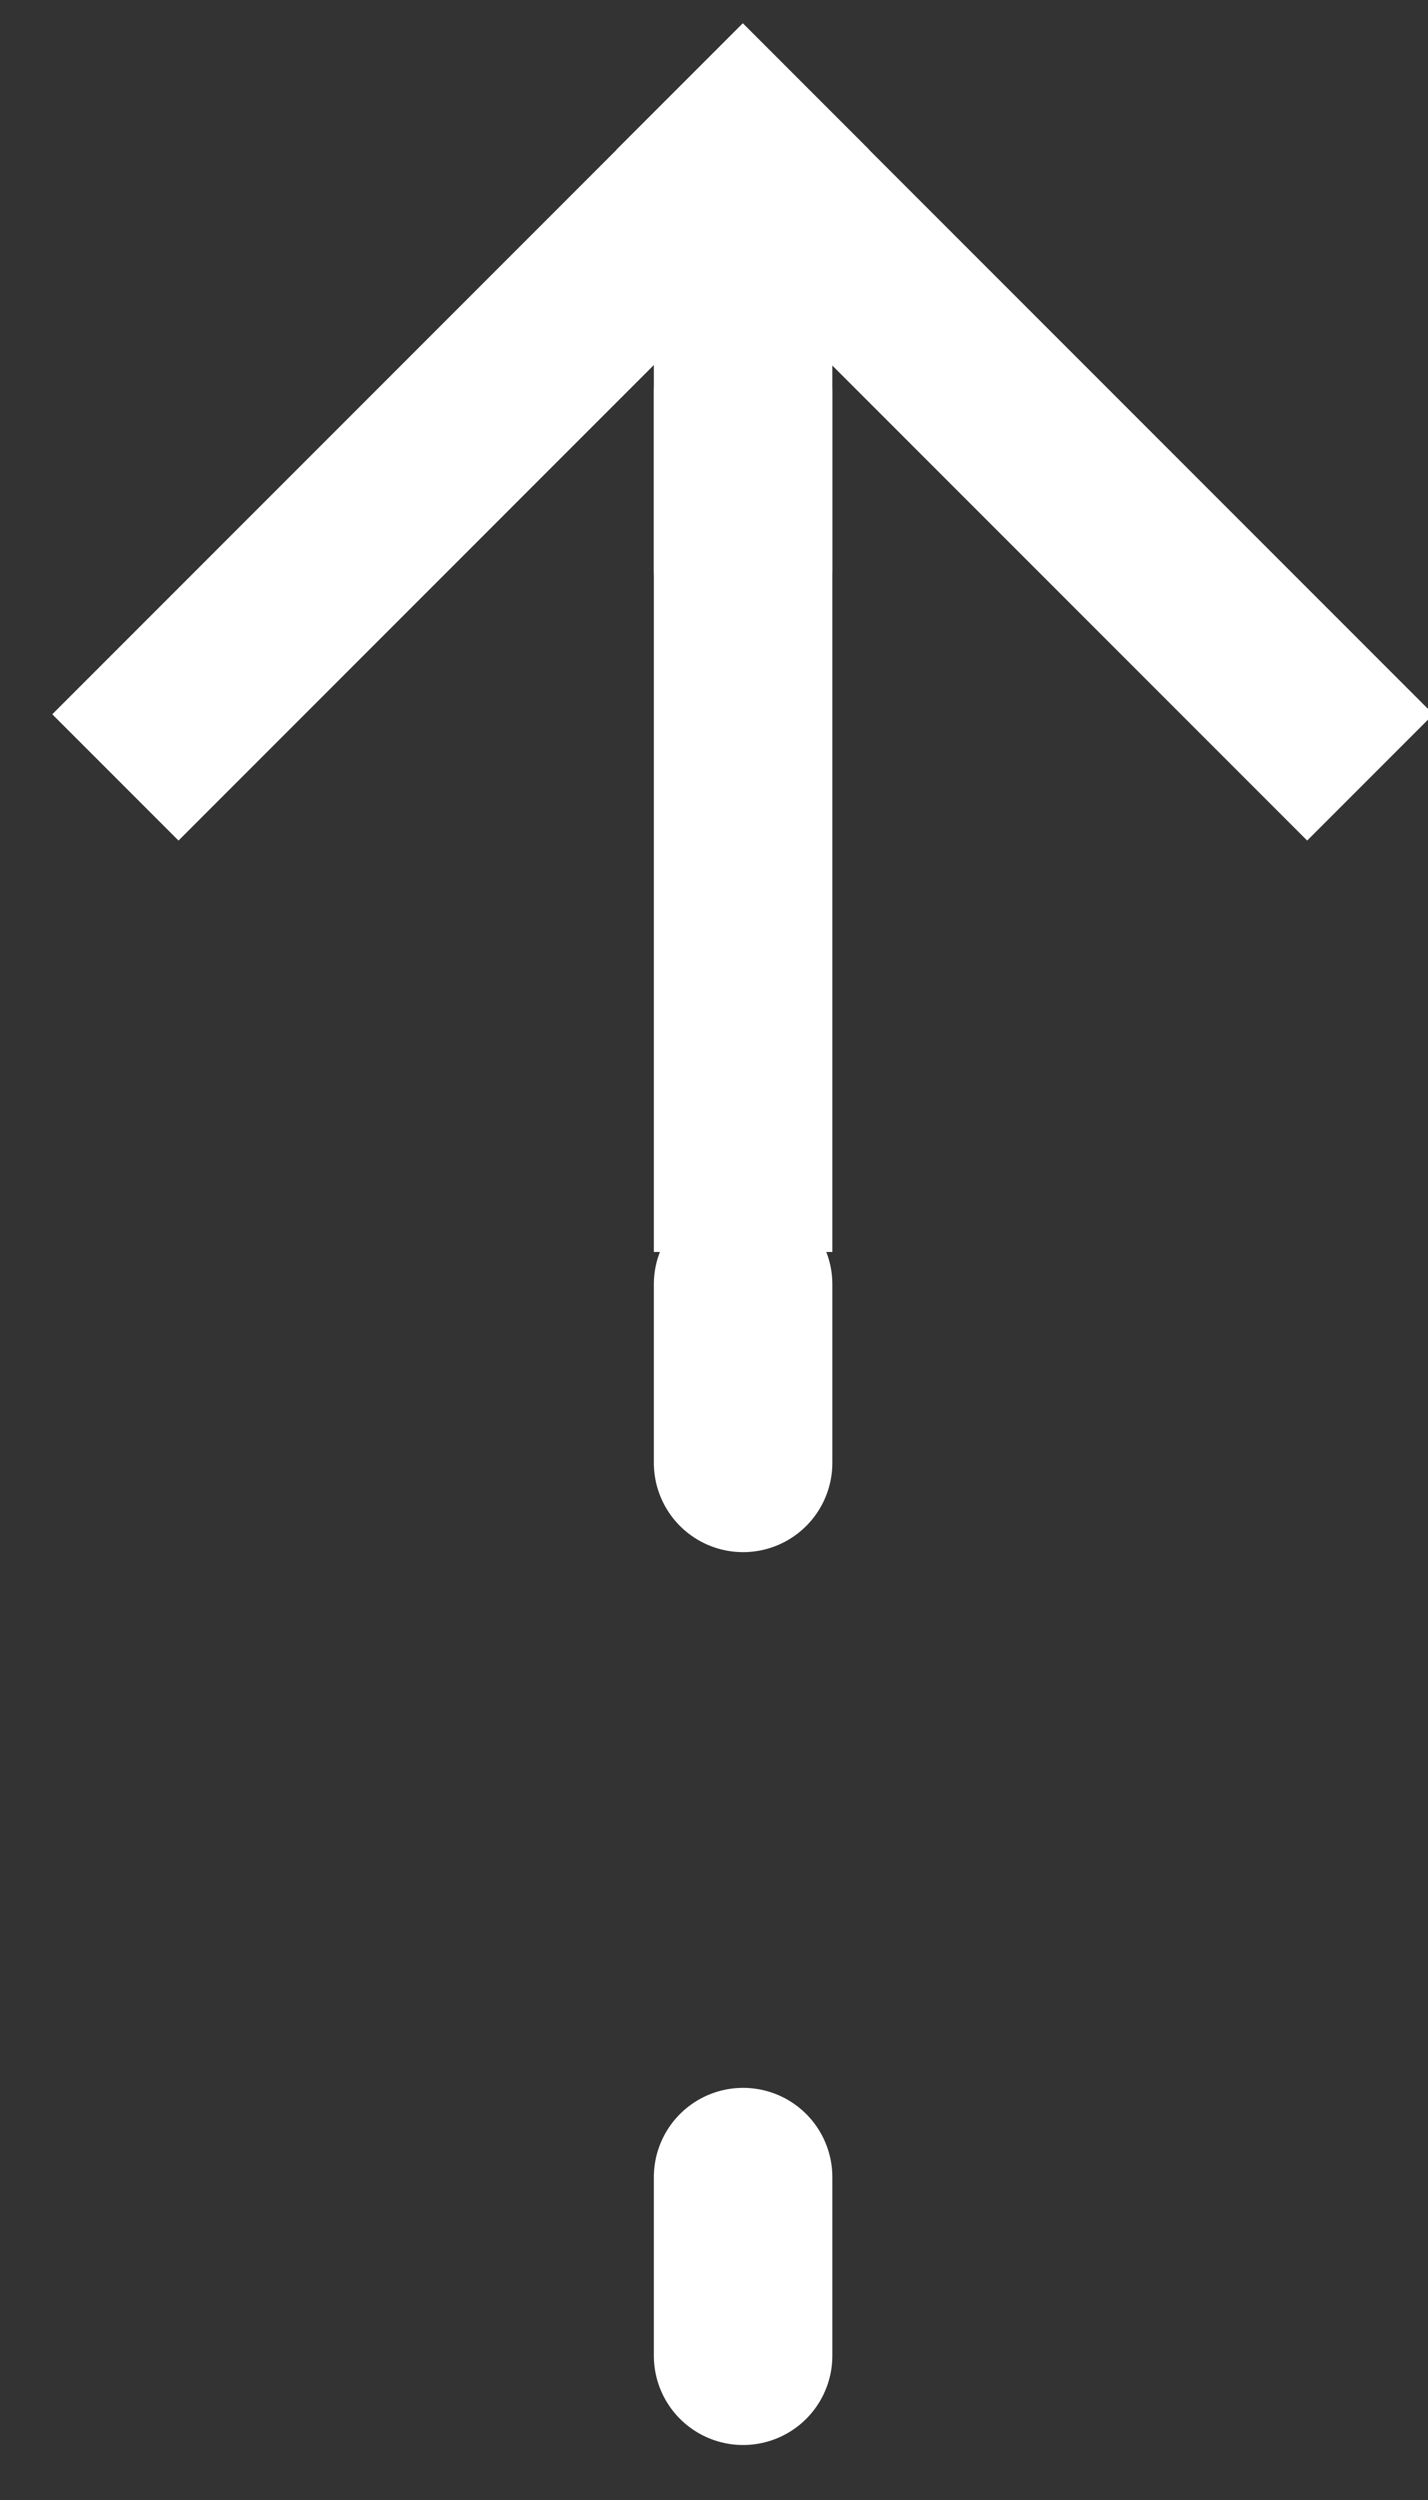 <?xml version="1.0" encoding="UTF-8"?>
<svg width="8px" height="14px" viewBox="0 0 8 14" version="1.1" xmlns="http://www.w3.org/2000/svg" xmlns:xlink="http://www.w3.org/1999/xlink">
    <rect x="0" y="0" width="8" height="14" fill="#333333" stroke="none"/>
    <!-- Generator: sketchtool 49 (51002) - http://www.bohemiancoding.com/sketch -->
    <title>926BC074-F9F1-4C14-94AA-A3856C9ECAF2</title>
    <desc>Created with sketchtool.</desc>
    <defs></defs>
    <g id="Solution" stroke="none" stroke-width="1" fill="none" fill-rule="evenodd">
        <g id="homepage-copy" transform="translate(-102, -225)" stroke="#FFFFFF">
            <g id="Group-7" transform="translate(82, 208)">
                <g id="Group-12-Copy-3" transform="translate(24.5, 24.5) scale(1, -1) translate(-24.5, -24.5) ">
                    <g id="Group-5-Copy-2">
                        <g id="Group-5-Copy" transform="translate(20.5, 14.5)">
                            <g id="Group-9" transform="translate(0, 13)" stroke-linecap="square">
                                <path d="M0.5,0.5 L3.662,3.662" id="Line-Copy"></path>
                                <path d="M3.823,0.5 L6.985,3.662" id="Line-Copy-2" transform="translate(5.323, 2) scale(-1, 1) translate(-5.323, -2) "></path>
                            </g>
                            <path d="M3.663,15.308 L3.663,1.036" id="Line" fill="#FAFAFA" stroke-linecap="round" stroke-dasharray="1,4"></path>
                            <path d="M3.663,16.308 L3.663,10.989" id="Line-Copy-3" stroke-linecap="square"></path>
                        </g>
                    </g>
                </g>
            </g>
        </g>
    </g>
</svg>